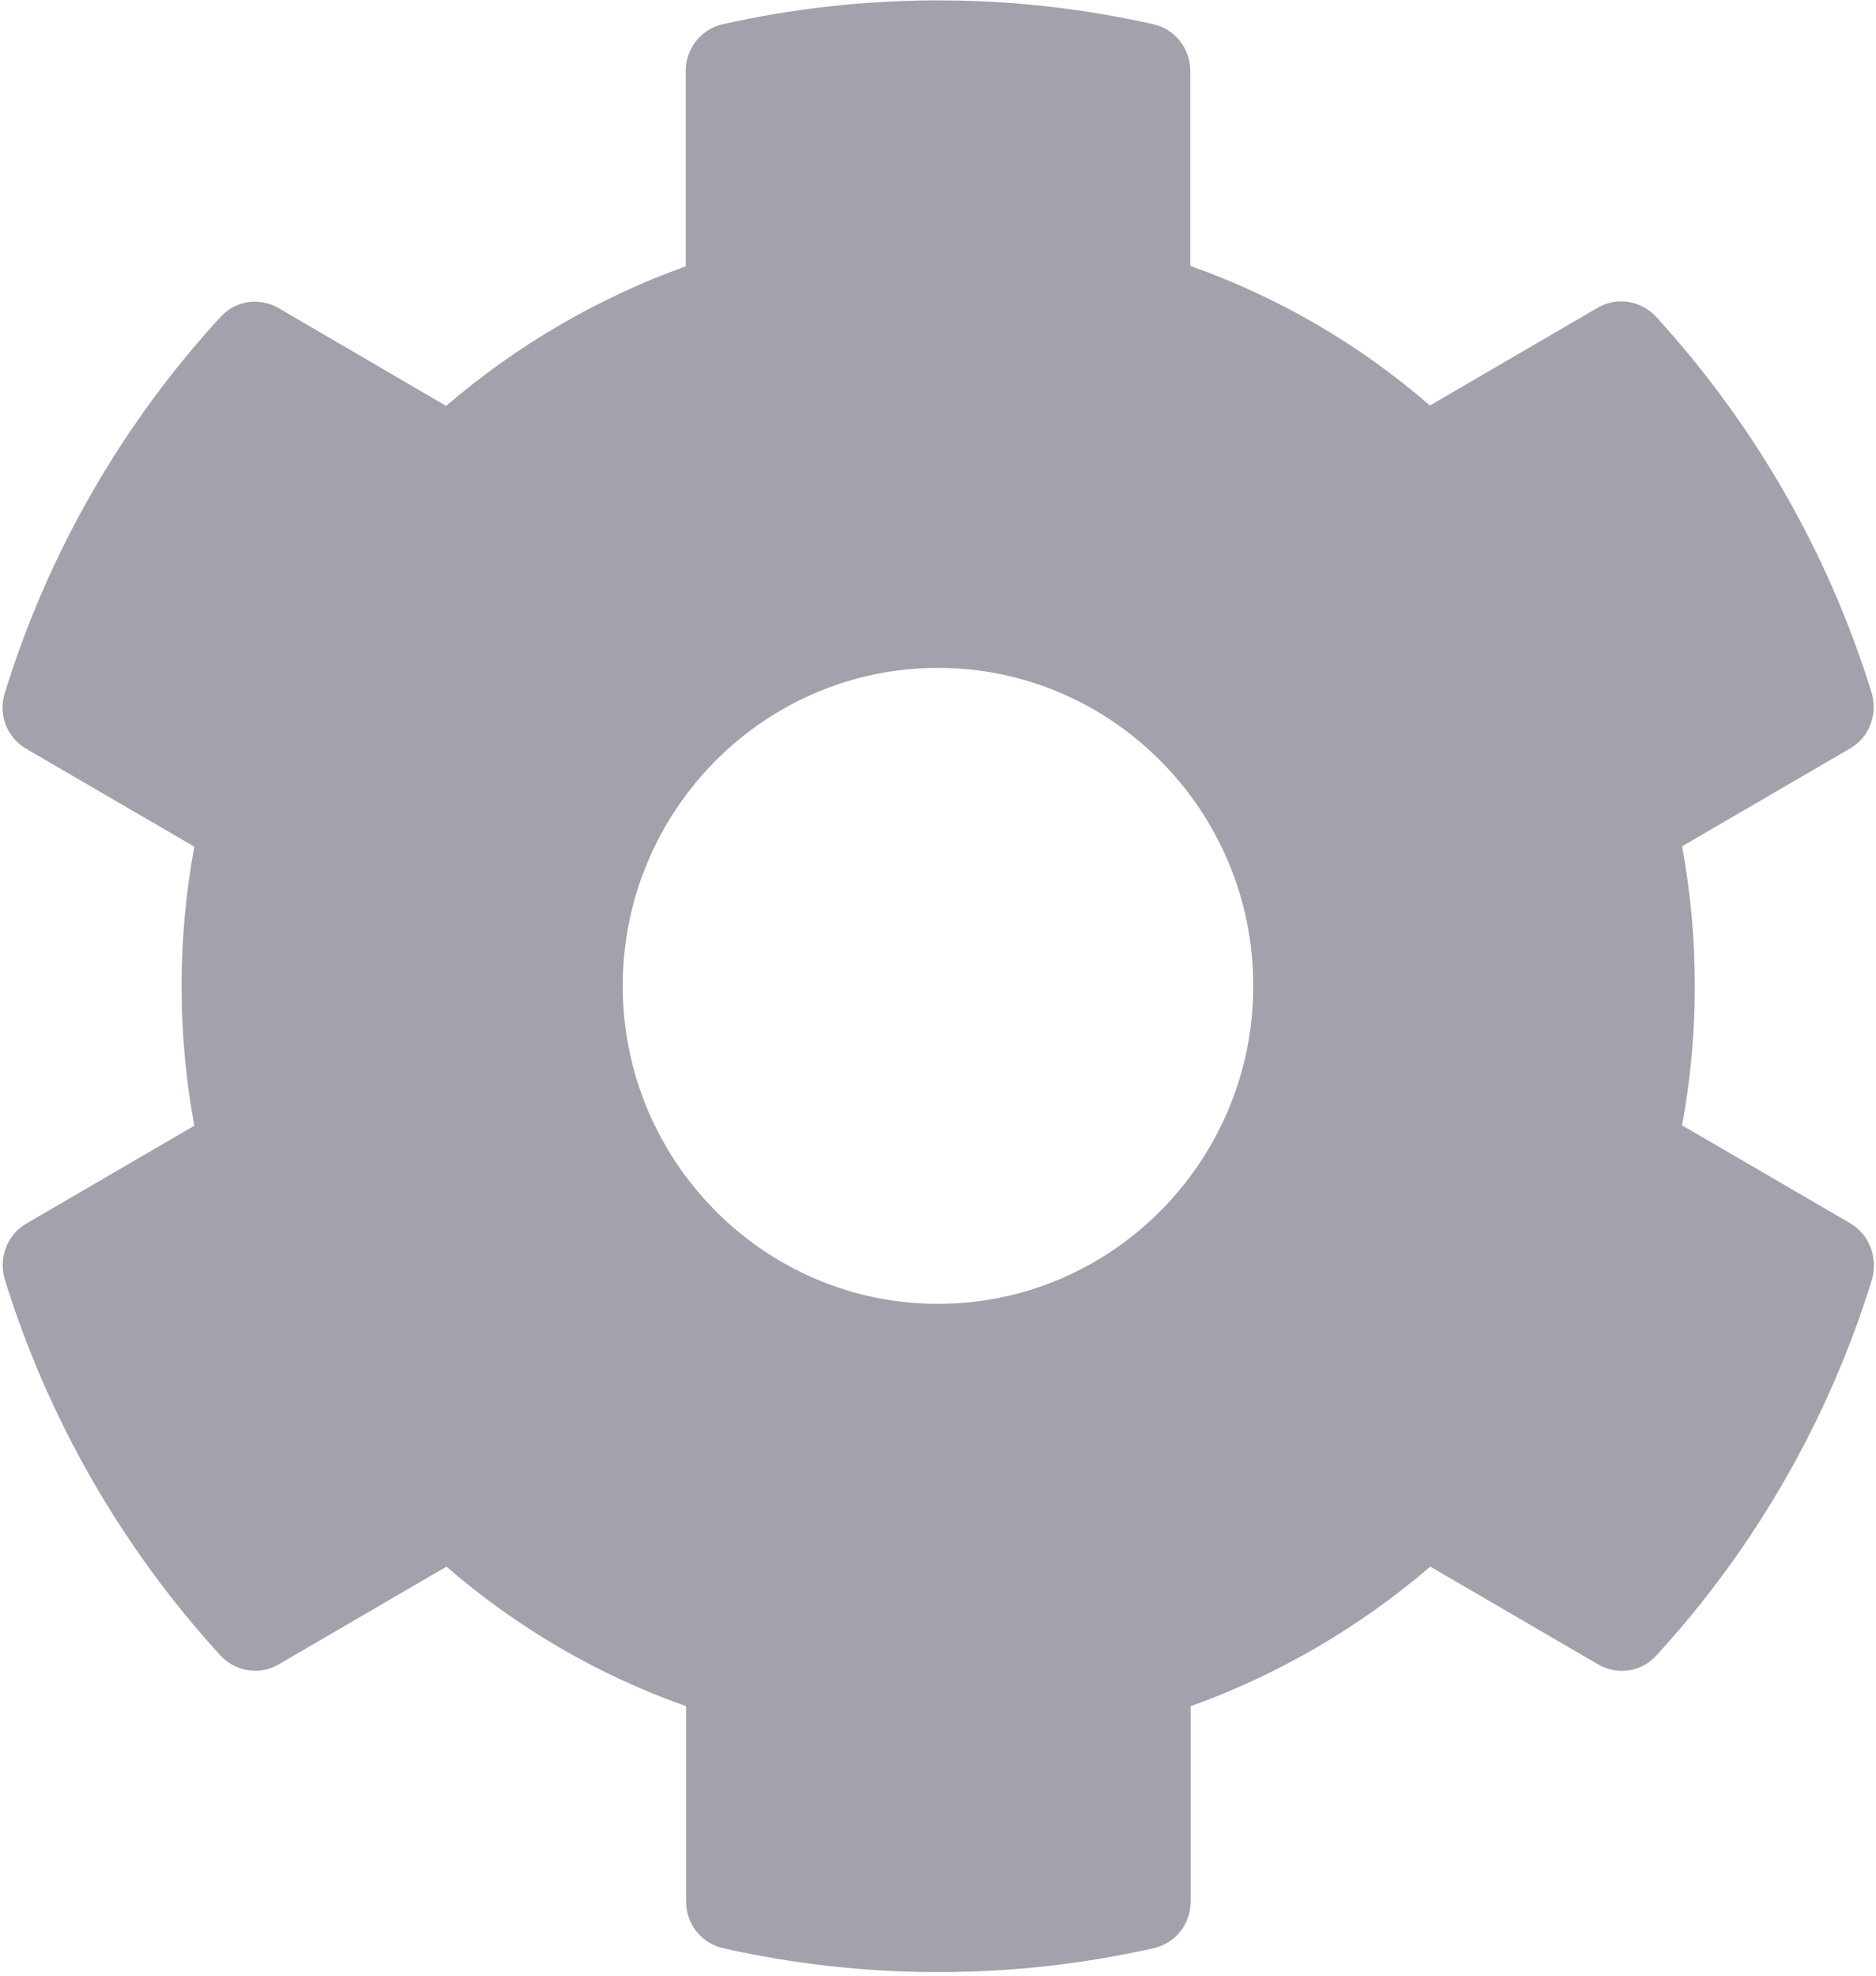 <?xml version="1.0" encoding="UTF-8"?>
<svg width="19px" height="20px" viewBox="0 0 19 20" version="1.1" xmlns="http://www.w3.org/2000/svg" xmlns:xlink="http://www.w3.org/1999/xlink">
    <!-- Generator: Sketch 52.6 (67491) - http://www.bohemiancoding.com/sketch -->
    <title>Shape</title>
    <desc>Created with Sketch.</desc>
    <g id="Symbols" stroke="none" stroke-width="1" fill="none" fill-rule="evenodd">
        <g id="Profile-/-Info" transform="translate(-332, -15)" fill="#A2A1AC">
            <g id="Top">
                <path d="M350.737,27.382 L349.036,26.392 C349.208,25.459 349.208,24.501 349.036,23.567 L350.737,22.577 C350.932,22.465 351.02,22.231 350.956,22.014 C350.513,20.581 349.759,19.286 348.773,18.207 C348.621,18.042 348.374,18.002 348.182,18.115 L346.482,19.105 C345.767,18.485 344.945,18.006 344.055,17.692 L344.055,15.716 C344.055,15.491 343.899,15.294 343.679,15.245 C342.214,14.915 340.714,14.932 339.321,15.245 C339.101,15.294 338.945,15.491 338.945,15.716 L338.945,17.696 C338.059,18.014 337.237,18.493 336.518,19.109 L334.822,18.119 C334.626,18.006 334.383,18.042 334.231,18.211 C333.245,19.286 332.491,20.581 332.048,22.018 C331.98,22.235 332.072,22.469 332.267,22.581 L333.968,23.571 C333.796,24.505 333.796,25.463 333.968,26.396 L332.267,27.386 C332.072,27.499 331.984,27.732 332.048,27.95 C332.491,29.382 333.245,30.678 334.231,31.757 C334.383,31.922 334.63,31.962 334.822,31.849 L336.522,30.859 C337.237,31.479 338.059,31.958 338.949,32.272 L338.949,34.252 C338.949,34.477 339.105,34.674 339.325,34.722 C340.789,35.052 342.29,35.036 343.683,34.722 C343.903,34.674 344.059,34.477 344.059,34.252 L344.059,32.272 C344.945,31.954 345.767,31.475 346.486,30.859 L348.186,31.849 C348.382,31.962 348.625,31.926 348.777,31.757 C349.763,30.682 350.517,29.386 350.96,27.95 C351.02,27.728 350.932,27.495 350.737,27.382 Z M341.5,28.199 C339.74,28.199 338.307,26.755 338.307,24.98 C338.307,23.205 339.74,21.761 341.5,21.761 C343.26,21.761 344.693,23.205 344.693,24.98 C344.693,26.755 343.26,28.199 341.5,28.199 Z" id="Shape"></path>
            </g>
        </g>
    </g>
</svg>